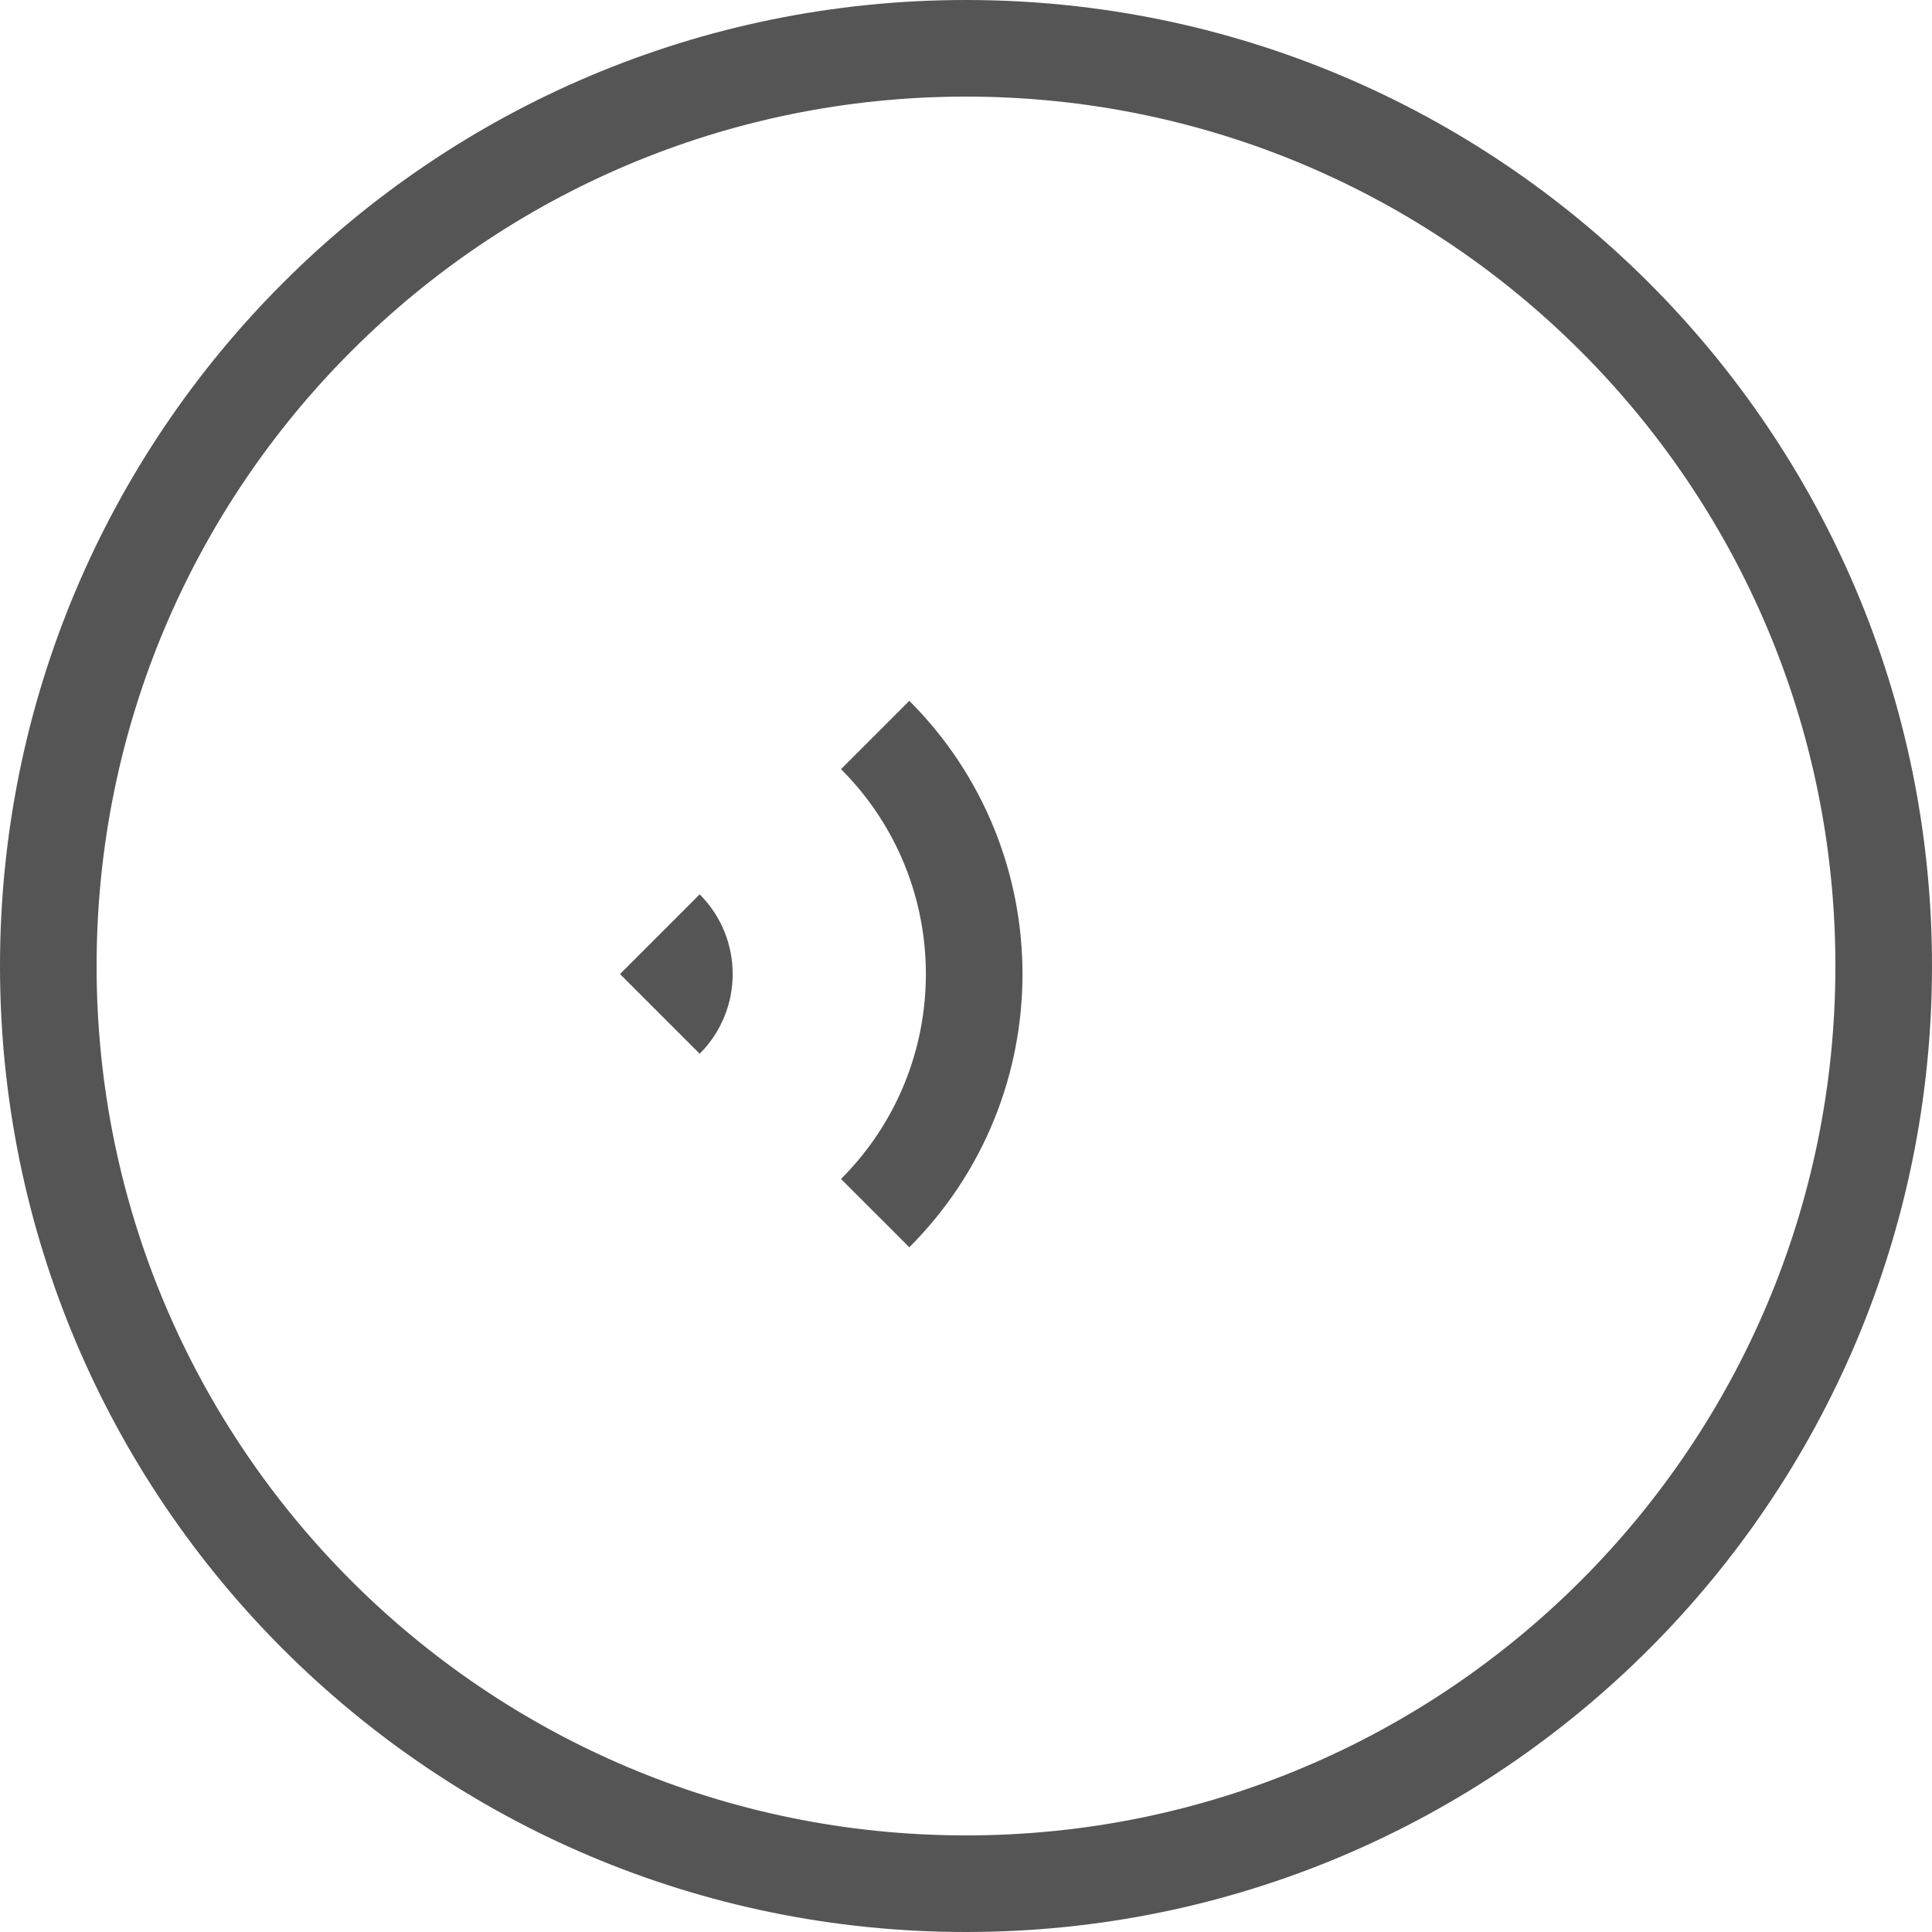 <?xml version="1.0" encoding="UTF-8"?>
<svg width="120px" height="120px" viewBox="0 0 120 120" version="1.1" xmlns="http://www.w3.org/2000/svg" xmlns:xlink="http://www.w3.org/1999/xlink">
    <!-- Generator: Sketch 47.1 (45422) - http://www.bohemiancoding.com/sketch -->
    <title>wifi</title>
    <desc>Created with Sketch.</desc>
    <defs></defs>
    <g id="整理一致性" stroke="none" stroke-width="1" fill="none" fill-rule="evenodd">
        <g id="重画图标【2】" transform="translate(-1354, -1739)" fill="#555555">
            <g id="wifi-copy" transform="translate(1354, 1739)">
                <g id="wifi">
                    <path d="M60,0 L60,0 C93.137,-6.08718376e-15 120,26.863 120,60 L120,60 C120,93.137 93.137,120 60,120 L60,120 L60,120 C26.863,120 4.05812251e-15,93.137 0,60 L0,60 L0,60 C-4.05812251e-15,26.863 26.863,6.08718376e-15 60,0 L60,0 Z M60,6 L60,6 C30.177,6 6,30.177 6,60 L6,60 C6,89.823 30.177,114 60,114 L60,114 L60,114 C89.823,114 114,89.823 114,60 L114,60 C114,30.177 89.823,6 60,6 L60,6 Z" id="Combined-Shape"></path>
                    <g id="Group-17" transform="translate(55.772, 60.5) rotate(-45) translate(-55.772, -60.5) translate(43.272, 48)">
                        <path d="M1,1 L25,1 L25,1 C25,14.255 14.255,25 1,25 L1,25 L1,19.028 L1,1 Z M1,1 L1,1 L1,19 L1,19 C10.941,19 19,10.941 19,1 L1,1 L1,1 Z" id="Combined-Shape-Copy-5"></path>
                        <path d="M0.293,0.293 L7.293,0.293 L7.293,0.293 L7.293,0.293 C7.293,4.159 4.159,7.293 0.293,7.293 L0.293,7.293 L0.293,0.293 Z" id="Combined-Shape"></path>
                    </g>
                </g>
            </g>
        </g>
    </g>
</svg>